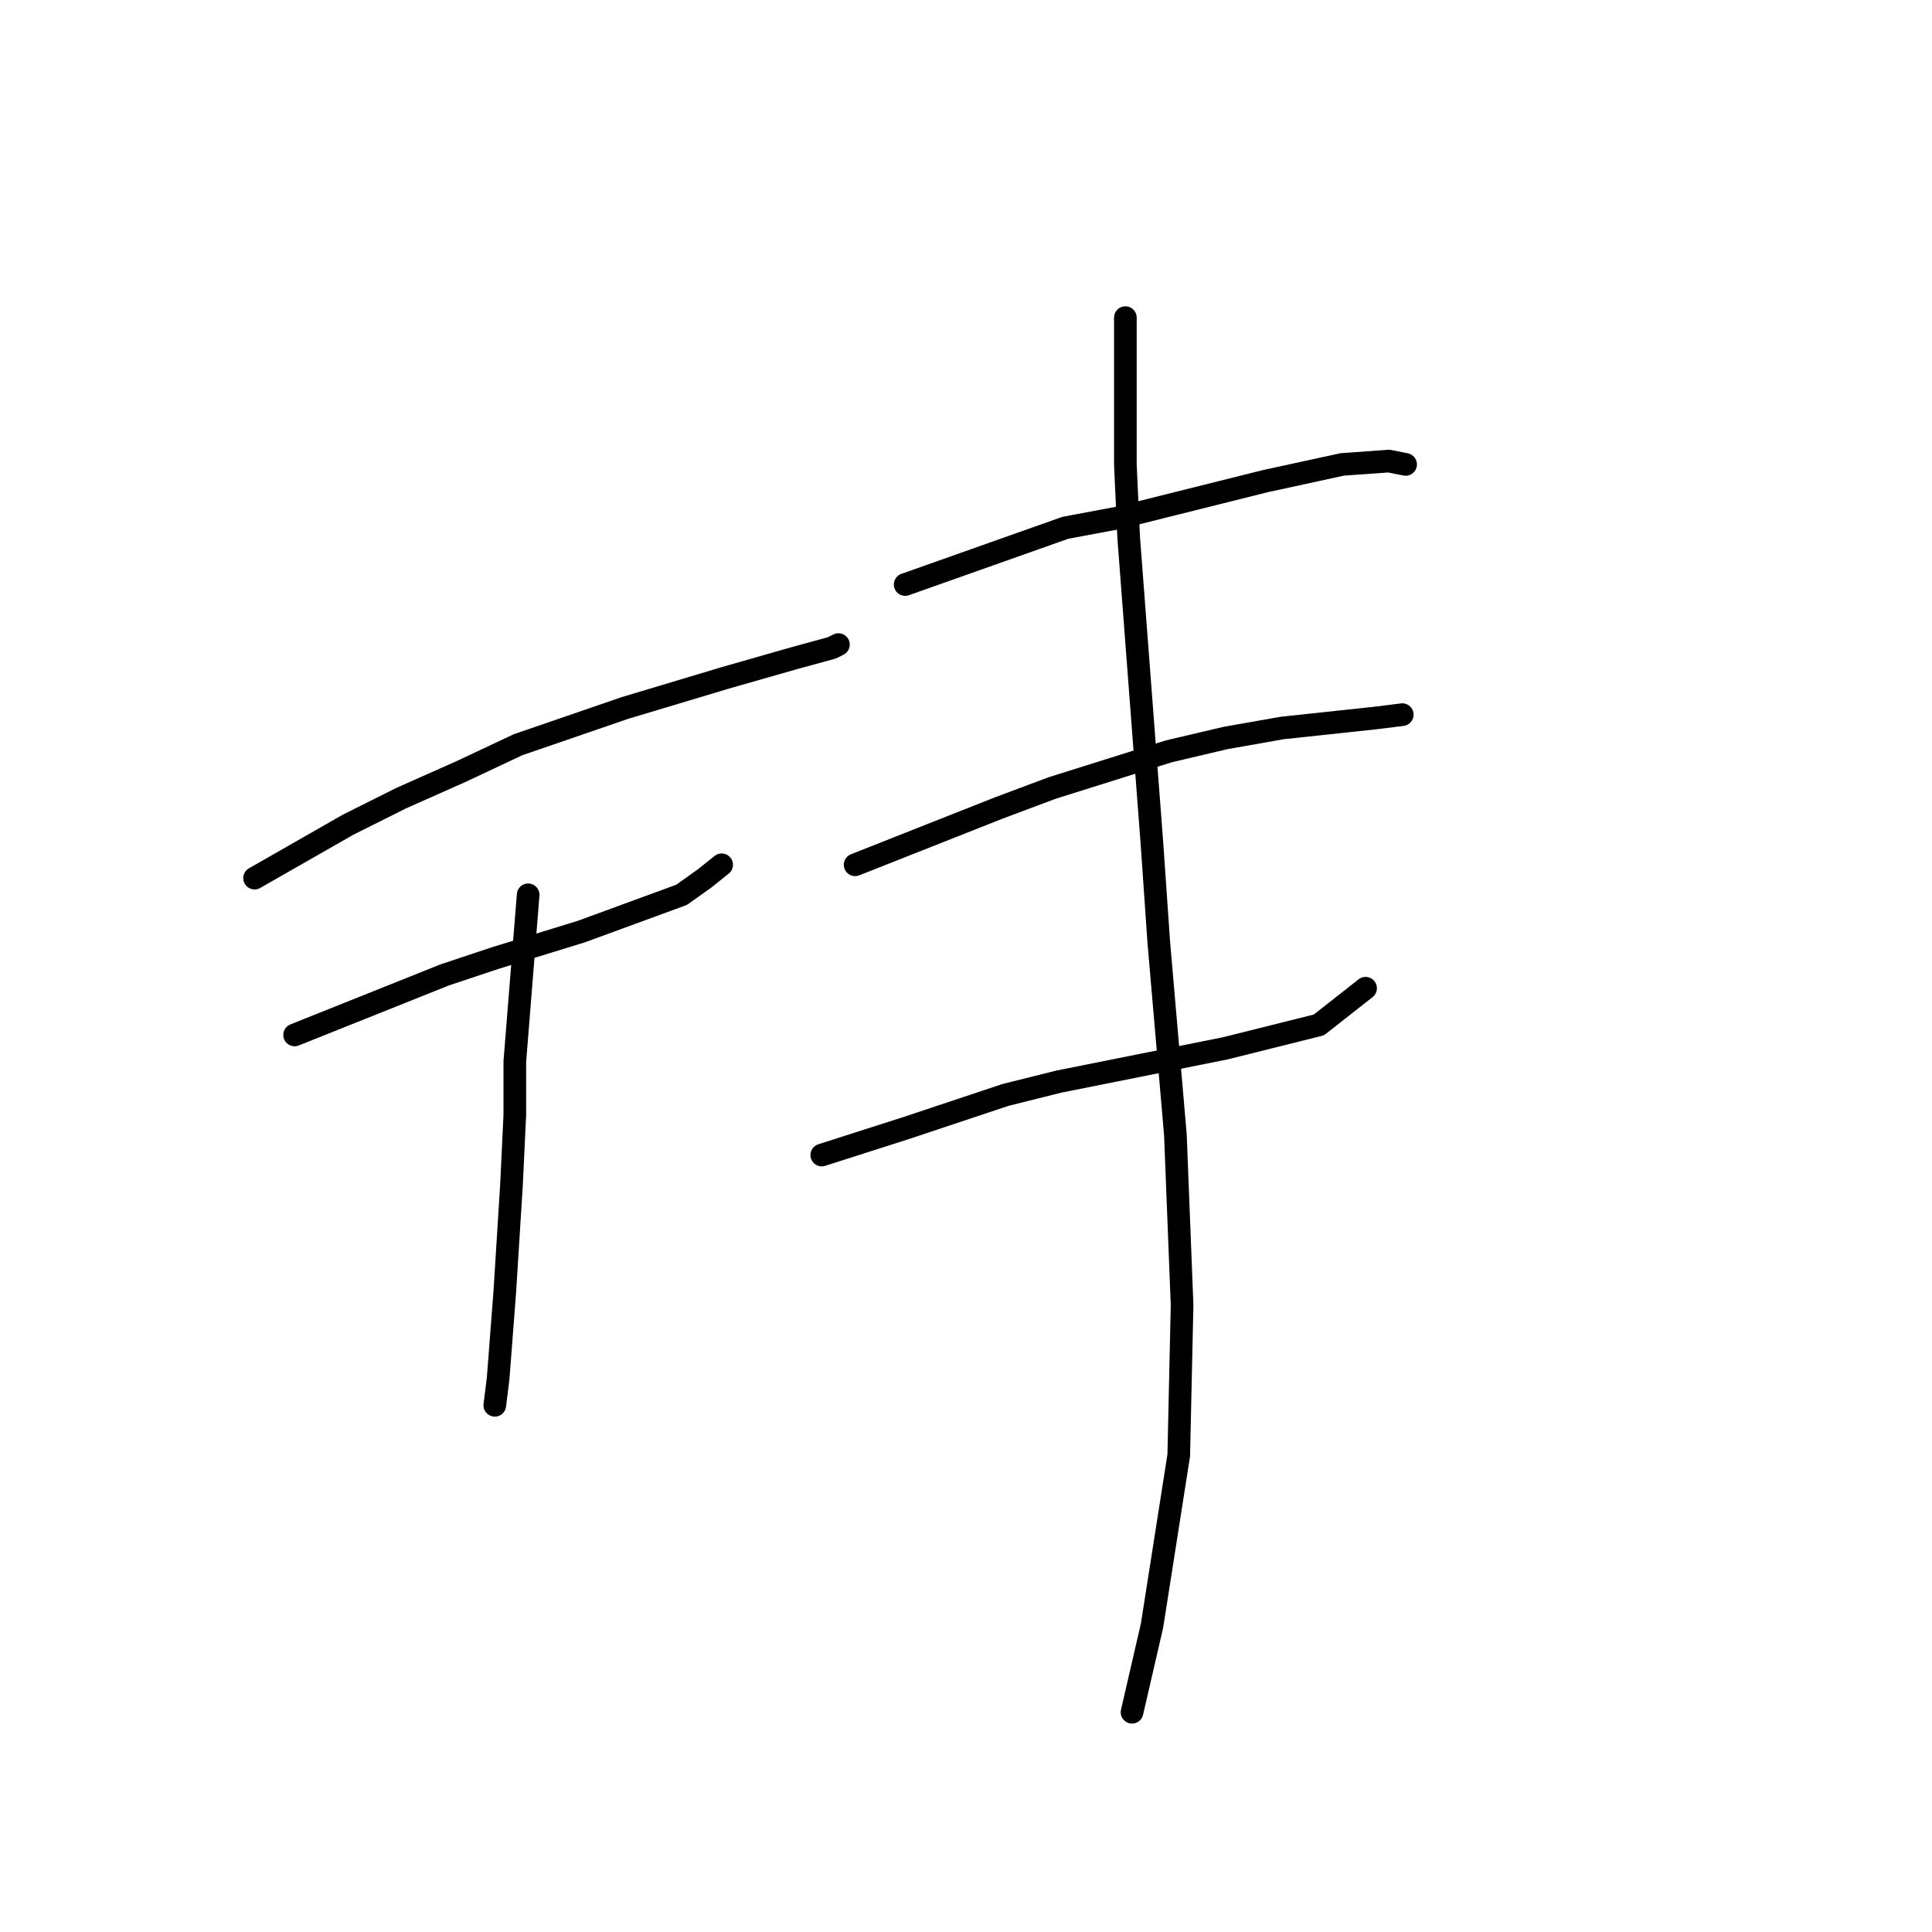 <?xml version="1.0" standalone="no"?>
    <svg width="256" height="256" xmlns="http://www.w3.org/2000/svg" version="1.1">
    <polyline stroke="black" stroke-width="3" stroke-linecap="round" fill="transparent" stroke-linejoin="round" points="33.732 116.357 46.11 109.284 53.184 105.747 61.141 102.21 68.657 98.674 82.804 93.811 96.066 89.832 105.35 87.179 110.213 85.853 111.097 85.411 111.097 85.411 " />
        <polyline stroke="black" stroke-width="3" stroke-linecap="round" fill="transparent" stroke-linejoin="round" points="39.037 137.135 52.3 131.83 58.931 129.178 65.562 126.967 77.056 123.43 90.319 118.567 93.414 116.357 95.624 114.589 95.624 114.589 " />
        <polyline stroke="black" stroke-width="3" stroke-linecap="round" fill="transparent" stroke-linejoin="round" points="69.983 118.567 68.215 140.672 68.215 147.745 67.773 157.029 66.888 171.176 66.004 182.67 65.562 186.207 65.562 186.207 " />
        <polyline stroke="black" stroke-width="3" stroke-linecap="round" fill="transparent" stroke-linejoin="round" points="119.939 77.453 141.159 69.938 148.232 68.612 155.306 66.843 167.684 63.749 177.852 61.538 184.041 61.096 186.252 61.538 186.252 61.538 " />
        <polyline stroke="black" stroke-width="3" stroke-linecap="round" fill="transparent" stroke-linejoin="round" points="113.308 114.589 132.317 107.073 139.391 104.421 154.864 99.558 162.379 97.789 169.895 96.463 182.273 95.137 185.81 94.695 185.81 94.695 " />
        <polyline stroke="black" stroke-width="3" stroke-linecap="round" fill="transparent" stroke-linejoin="round" points="108.887 153.05 119.939 149.514 133.201 145.093 140.275 143.324 155.748 140.23 162.379 138.903 174.758 135.809 180.947 130.946 180.947 130.946 " />
        <polyline stroke="black" stroke-width="3" stroke-linecap="round" fill="transparent" stroke-linejoin="round" points="149.117 42.087 149.117 61.538 149.559 71.264 152.653 111.936 153.537 124.757 155.748 150.398 156.632 172.944 156.19 192.838 152.653 215.384 150.001 226.879 150.001 226.879 " />
        </svg>